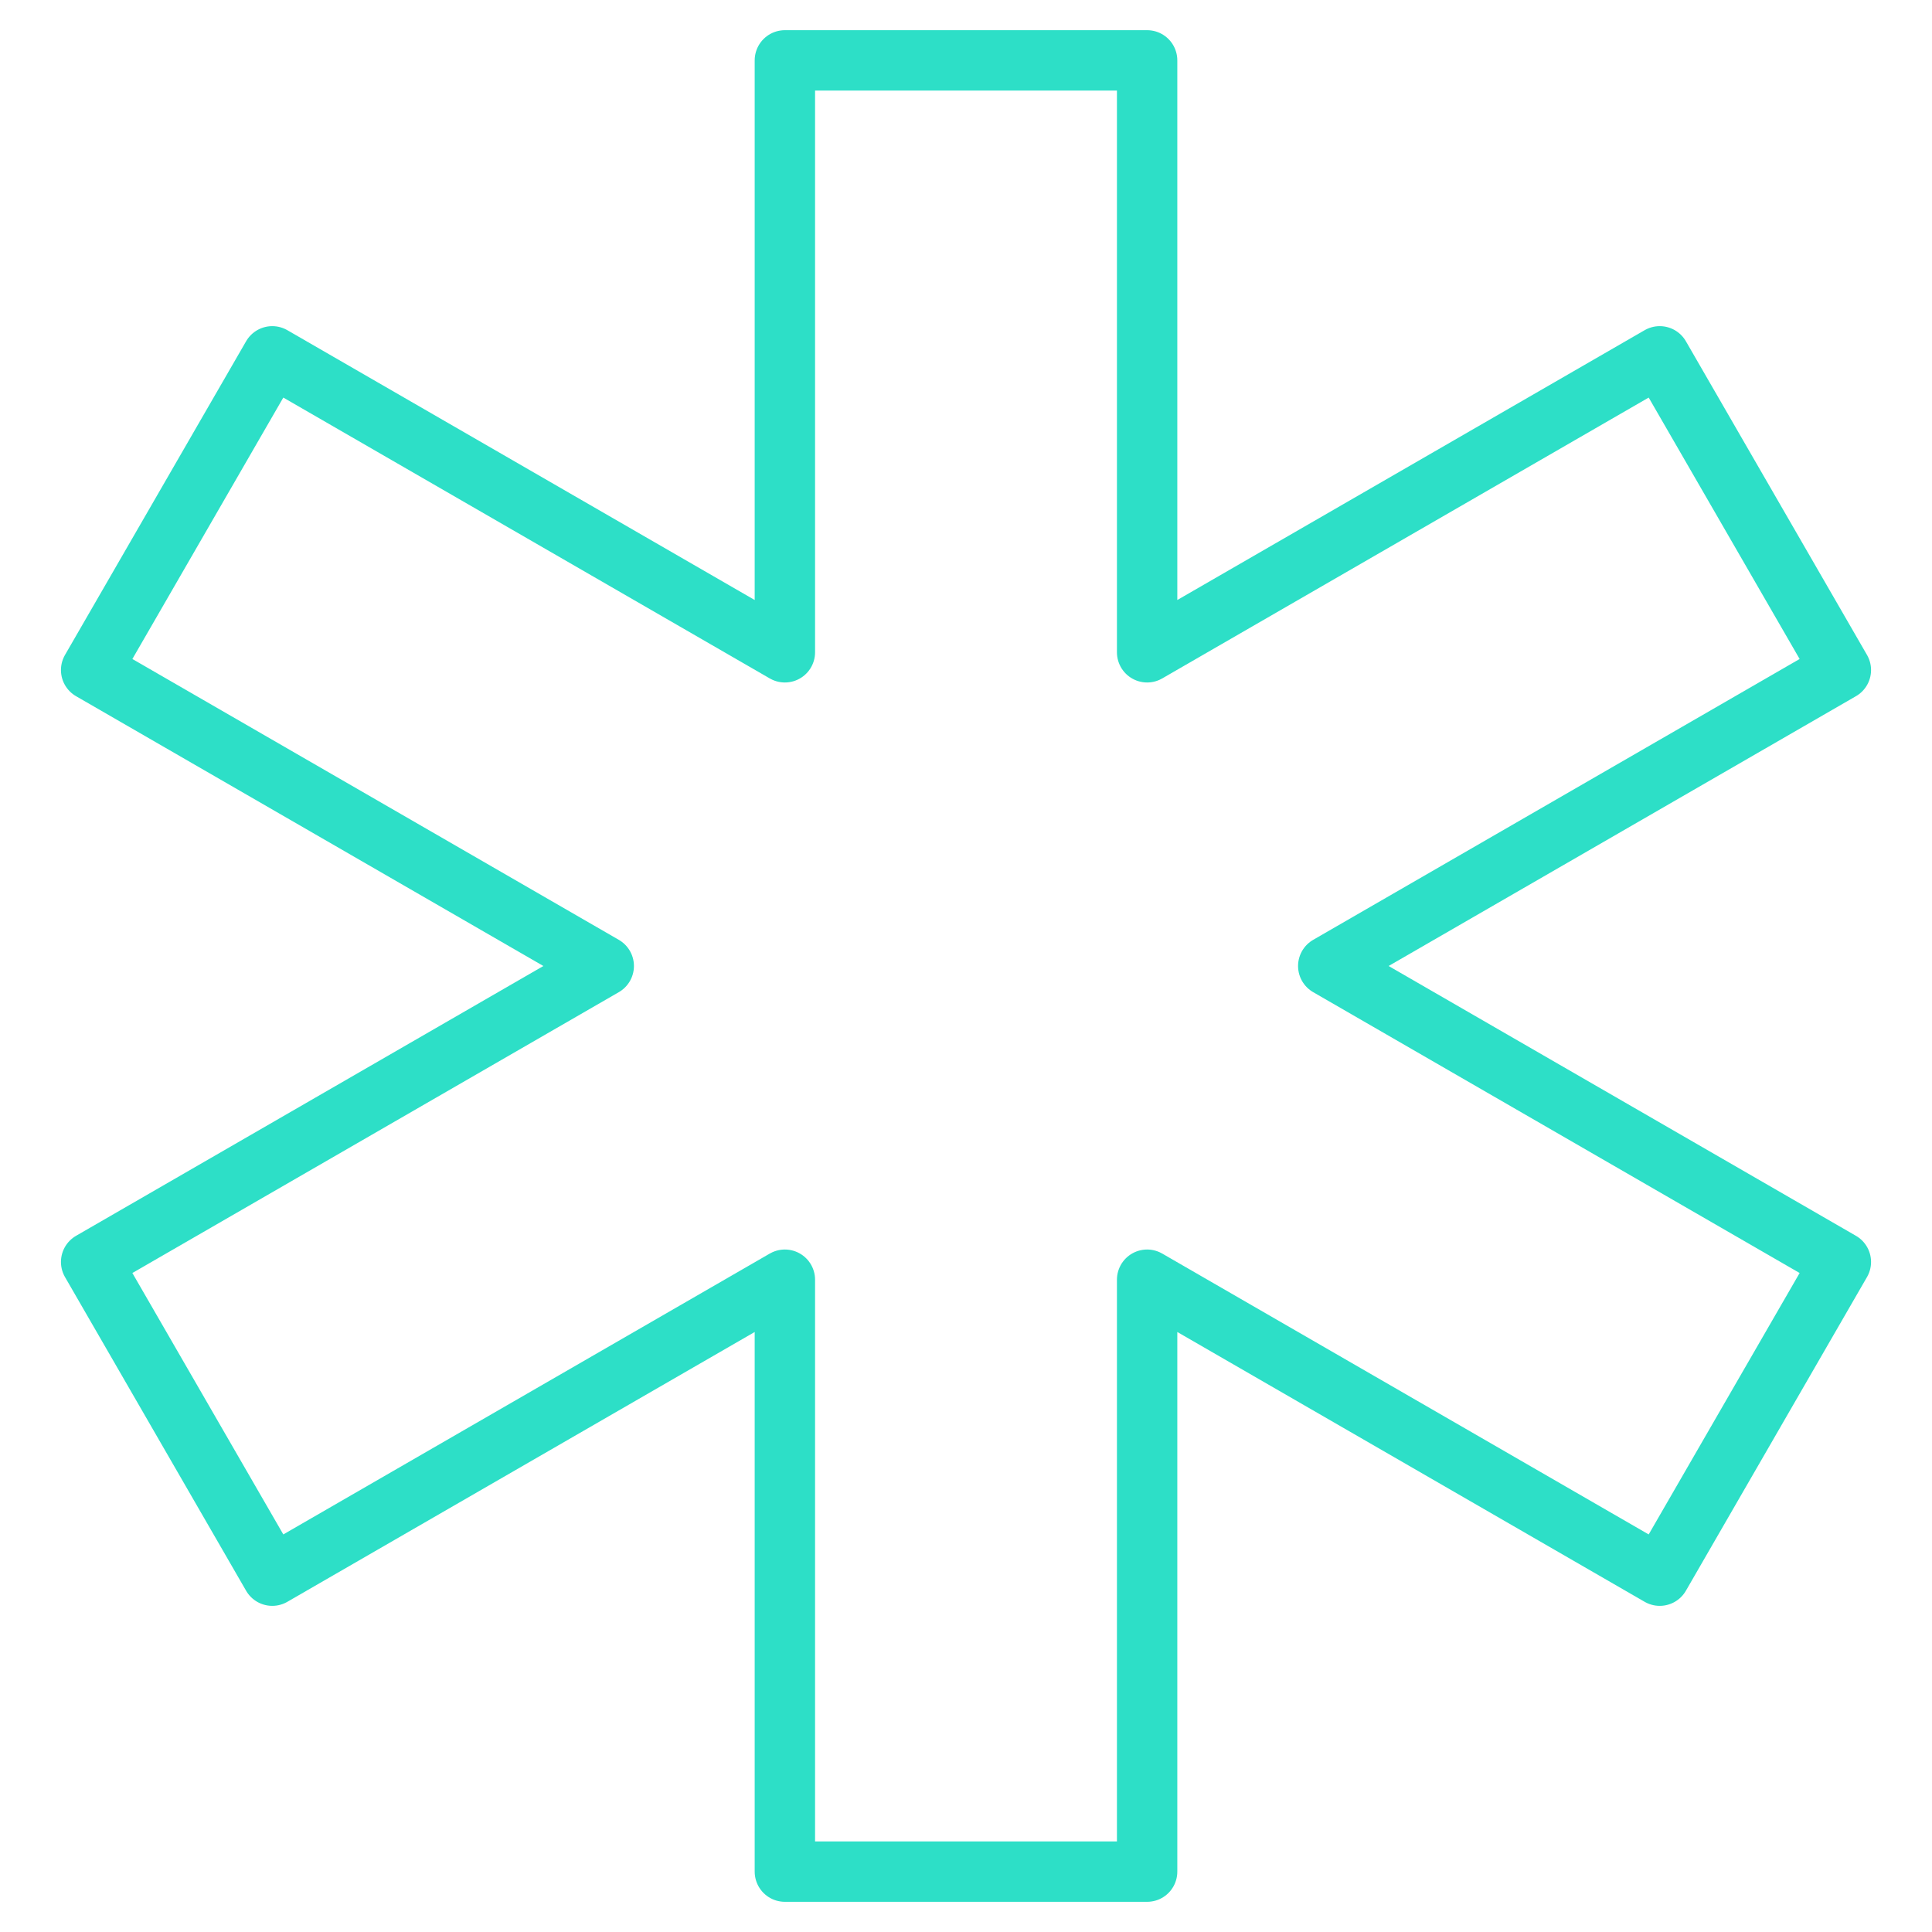 <svg xmlns="http://www.w3.org/2000/svg" viewBox="0 0 64 64" aria-labelledby="title"
aria-describedby="desc" role="img" xmlns:xlink="http://www.w3.org/1999/xlink">
  <title>Hospital Sign</title>
  <desc>A line styled icon from Orion Icon Library.</desc>
  <path data-name="layer1"
  fill="none" stroke="#2ddfc7" stroke-linecap="round" stroke-miterlimit="10"
  stroke-width="2" d="M60.981 22.196l-6-10.392L38 21.608V2H26v19.608L9.019 11.804l-6 10.392L20 32 3.019 41.804l6 10.392L26 42.392V62h12V42.392l16.981 9.804 6-10.392L44 32l16.981-9.804z"
  stroke-linejoin="round"></path>
</svg>